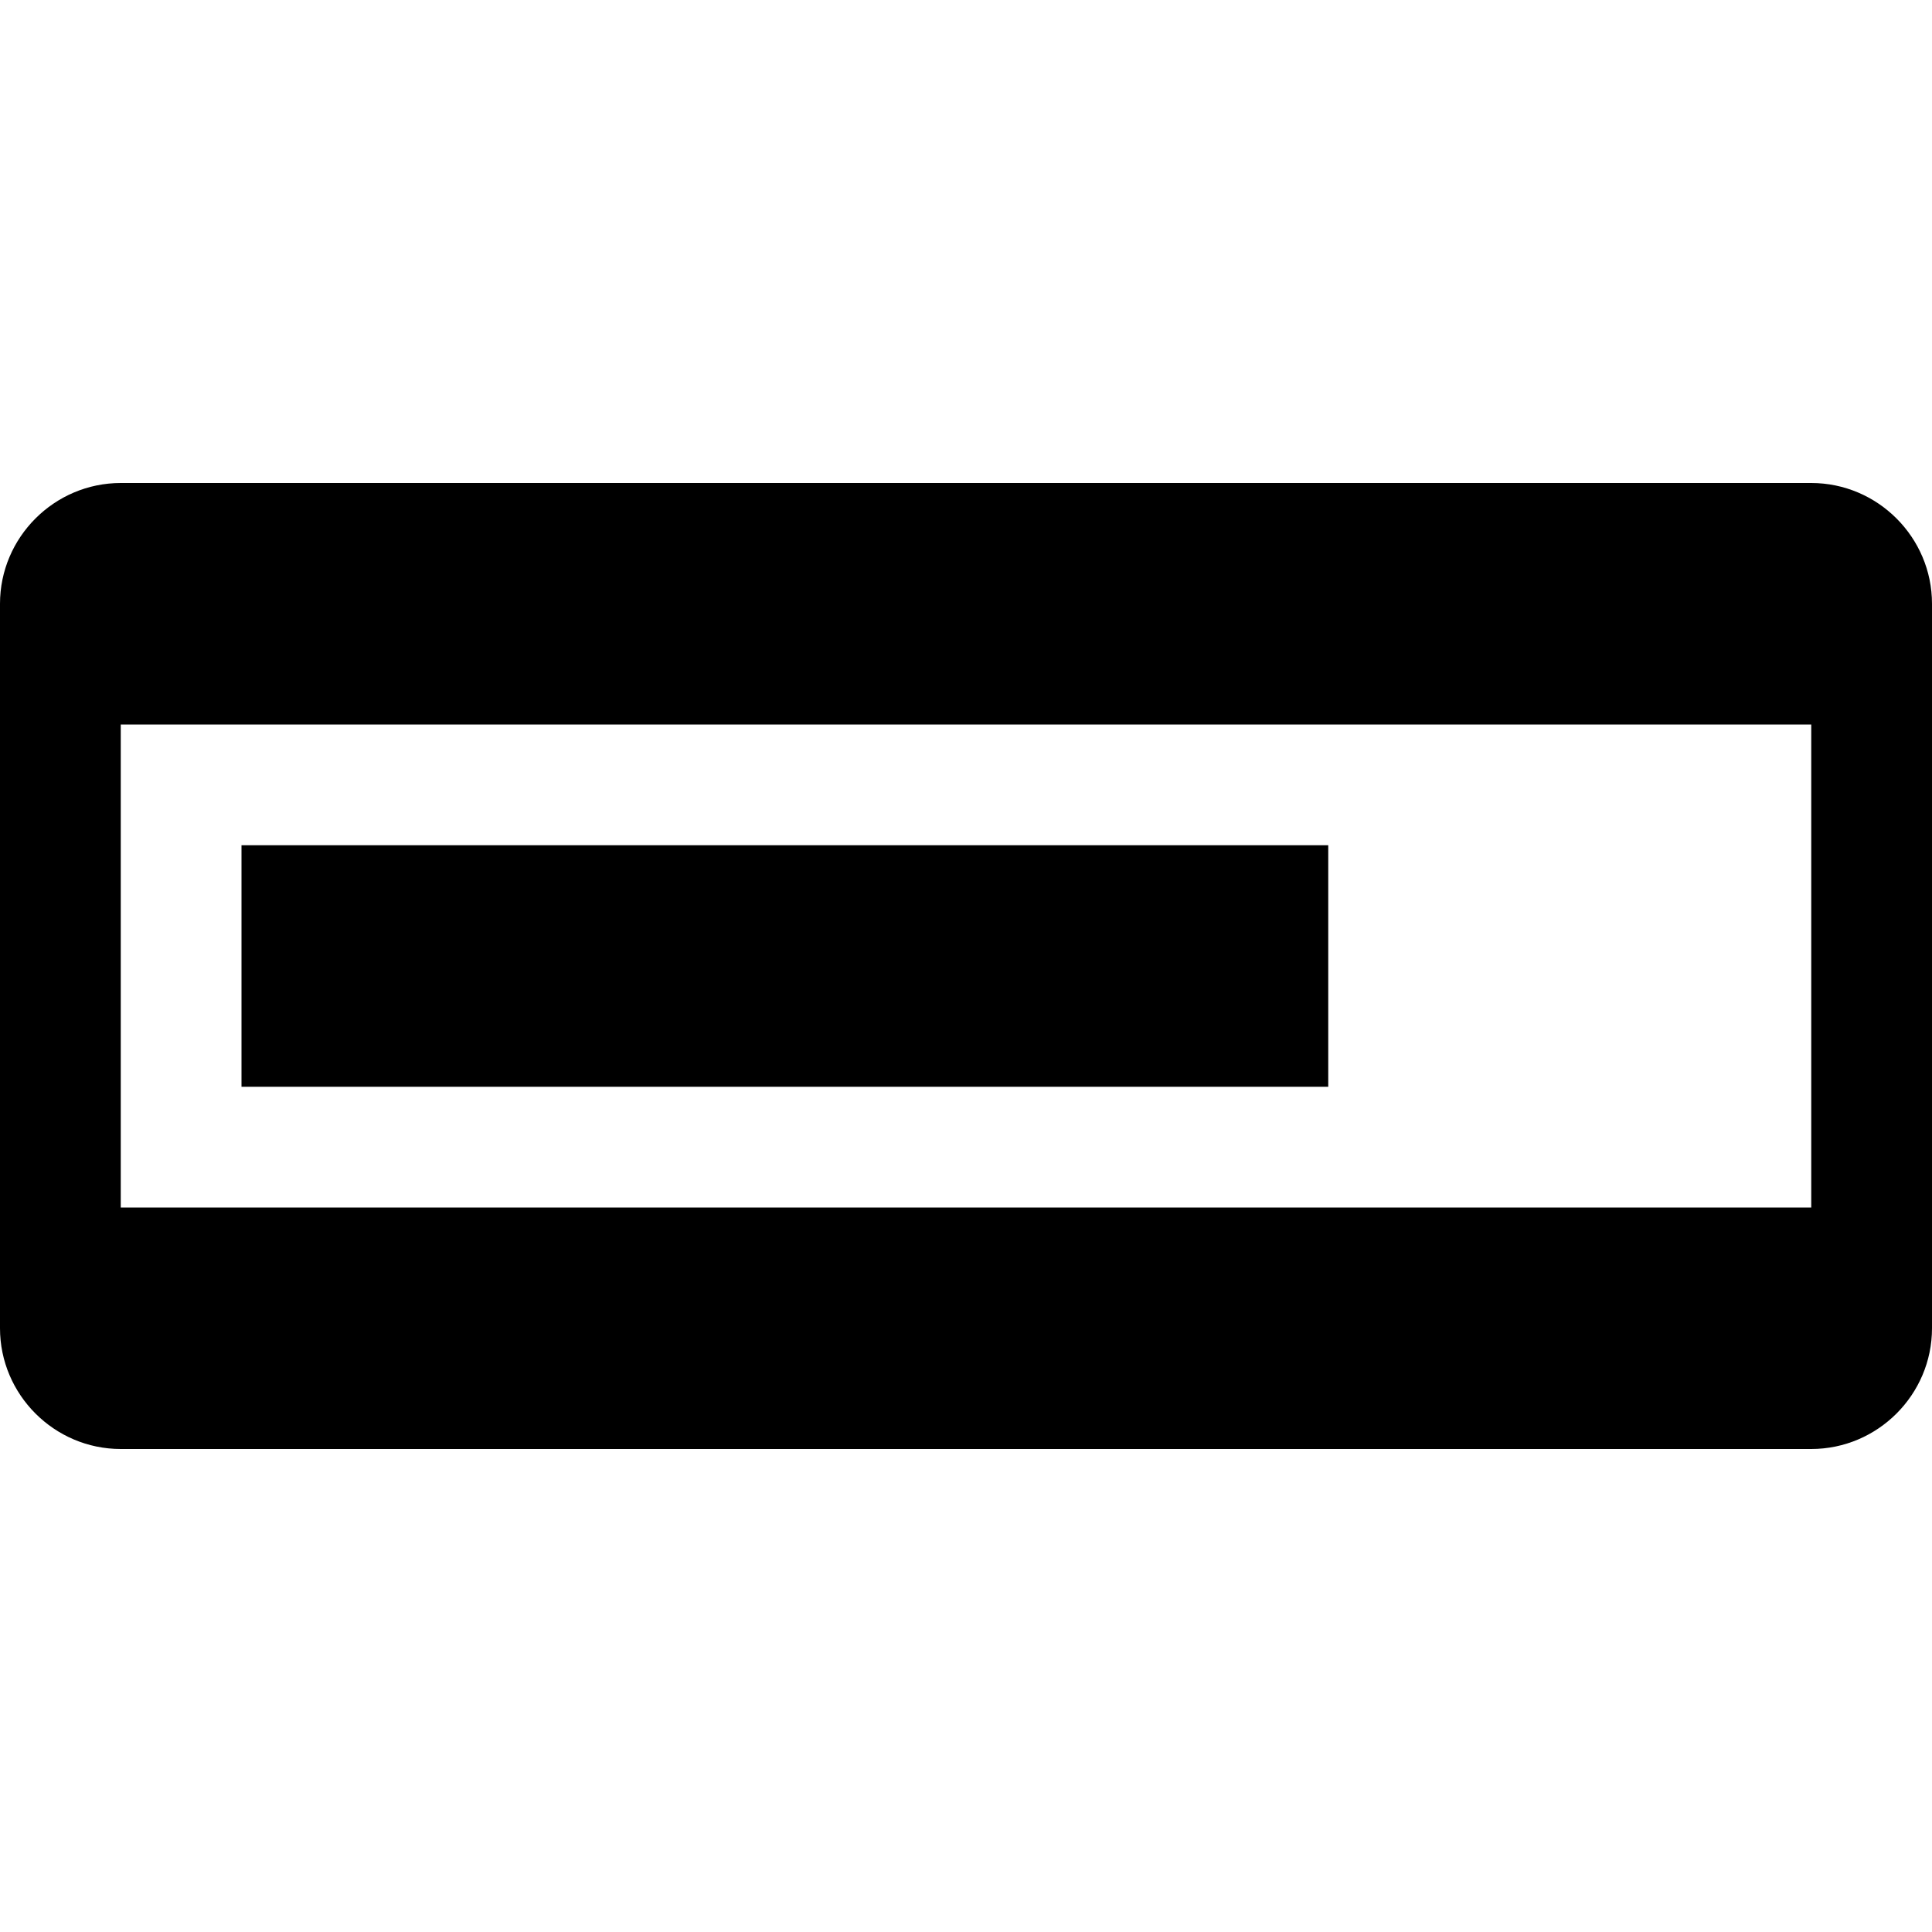 <!-- Generated by IcoMoon.io -->
<svg version="1.1" xmlns="http://www.w3.org/2000/svg" width="32" height="32" viewBox="0 0 32 32">
<title>progress</title>
<path d="M30 8h-28c-1.1 0-2 0.9-2 2v12c0 1.1 0.9 2 2 2h28c1.1 0 2-0.9 2-2v-12c0-1.1-0.9-2-2-2zM30 20h-28v-8h28v8zM22 14h-18v4h18v-4z"></path>
</svg>
